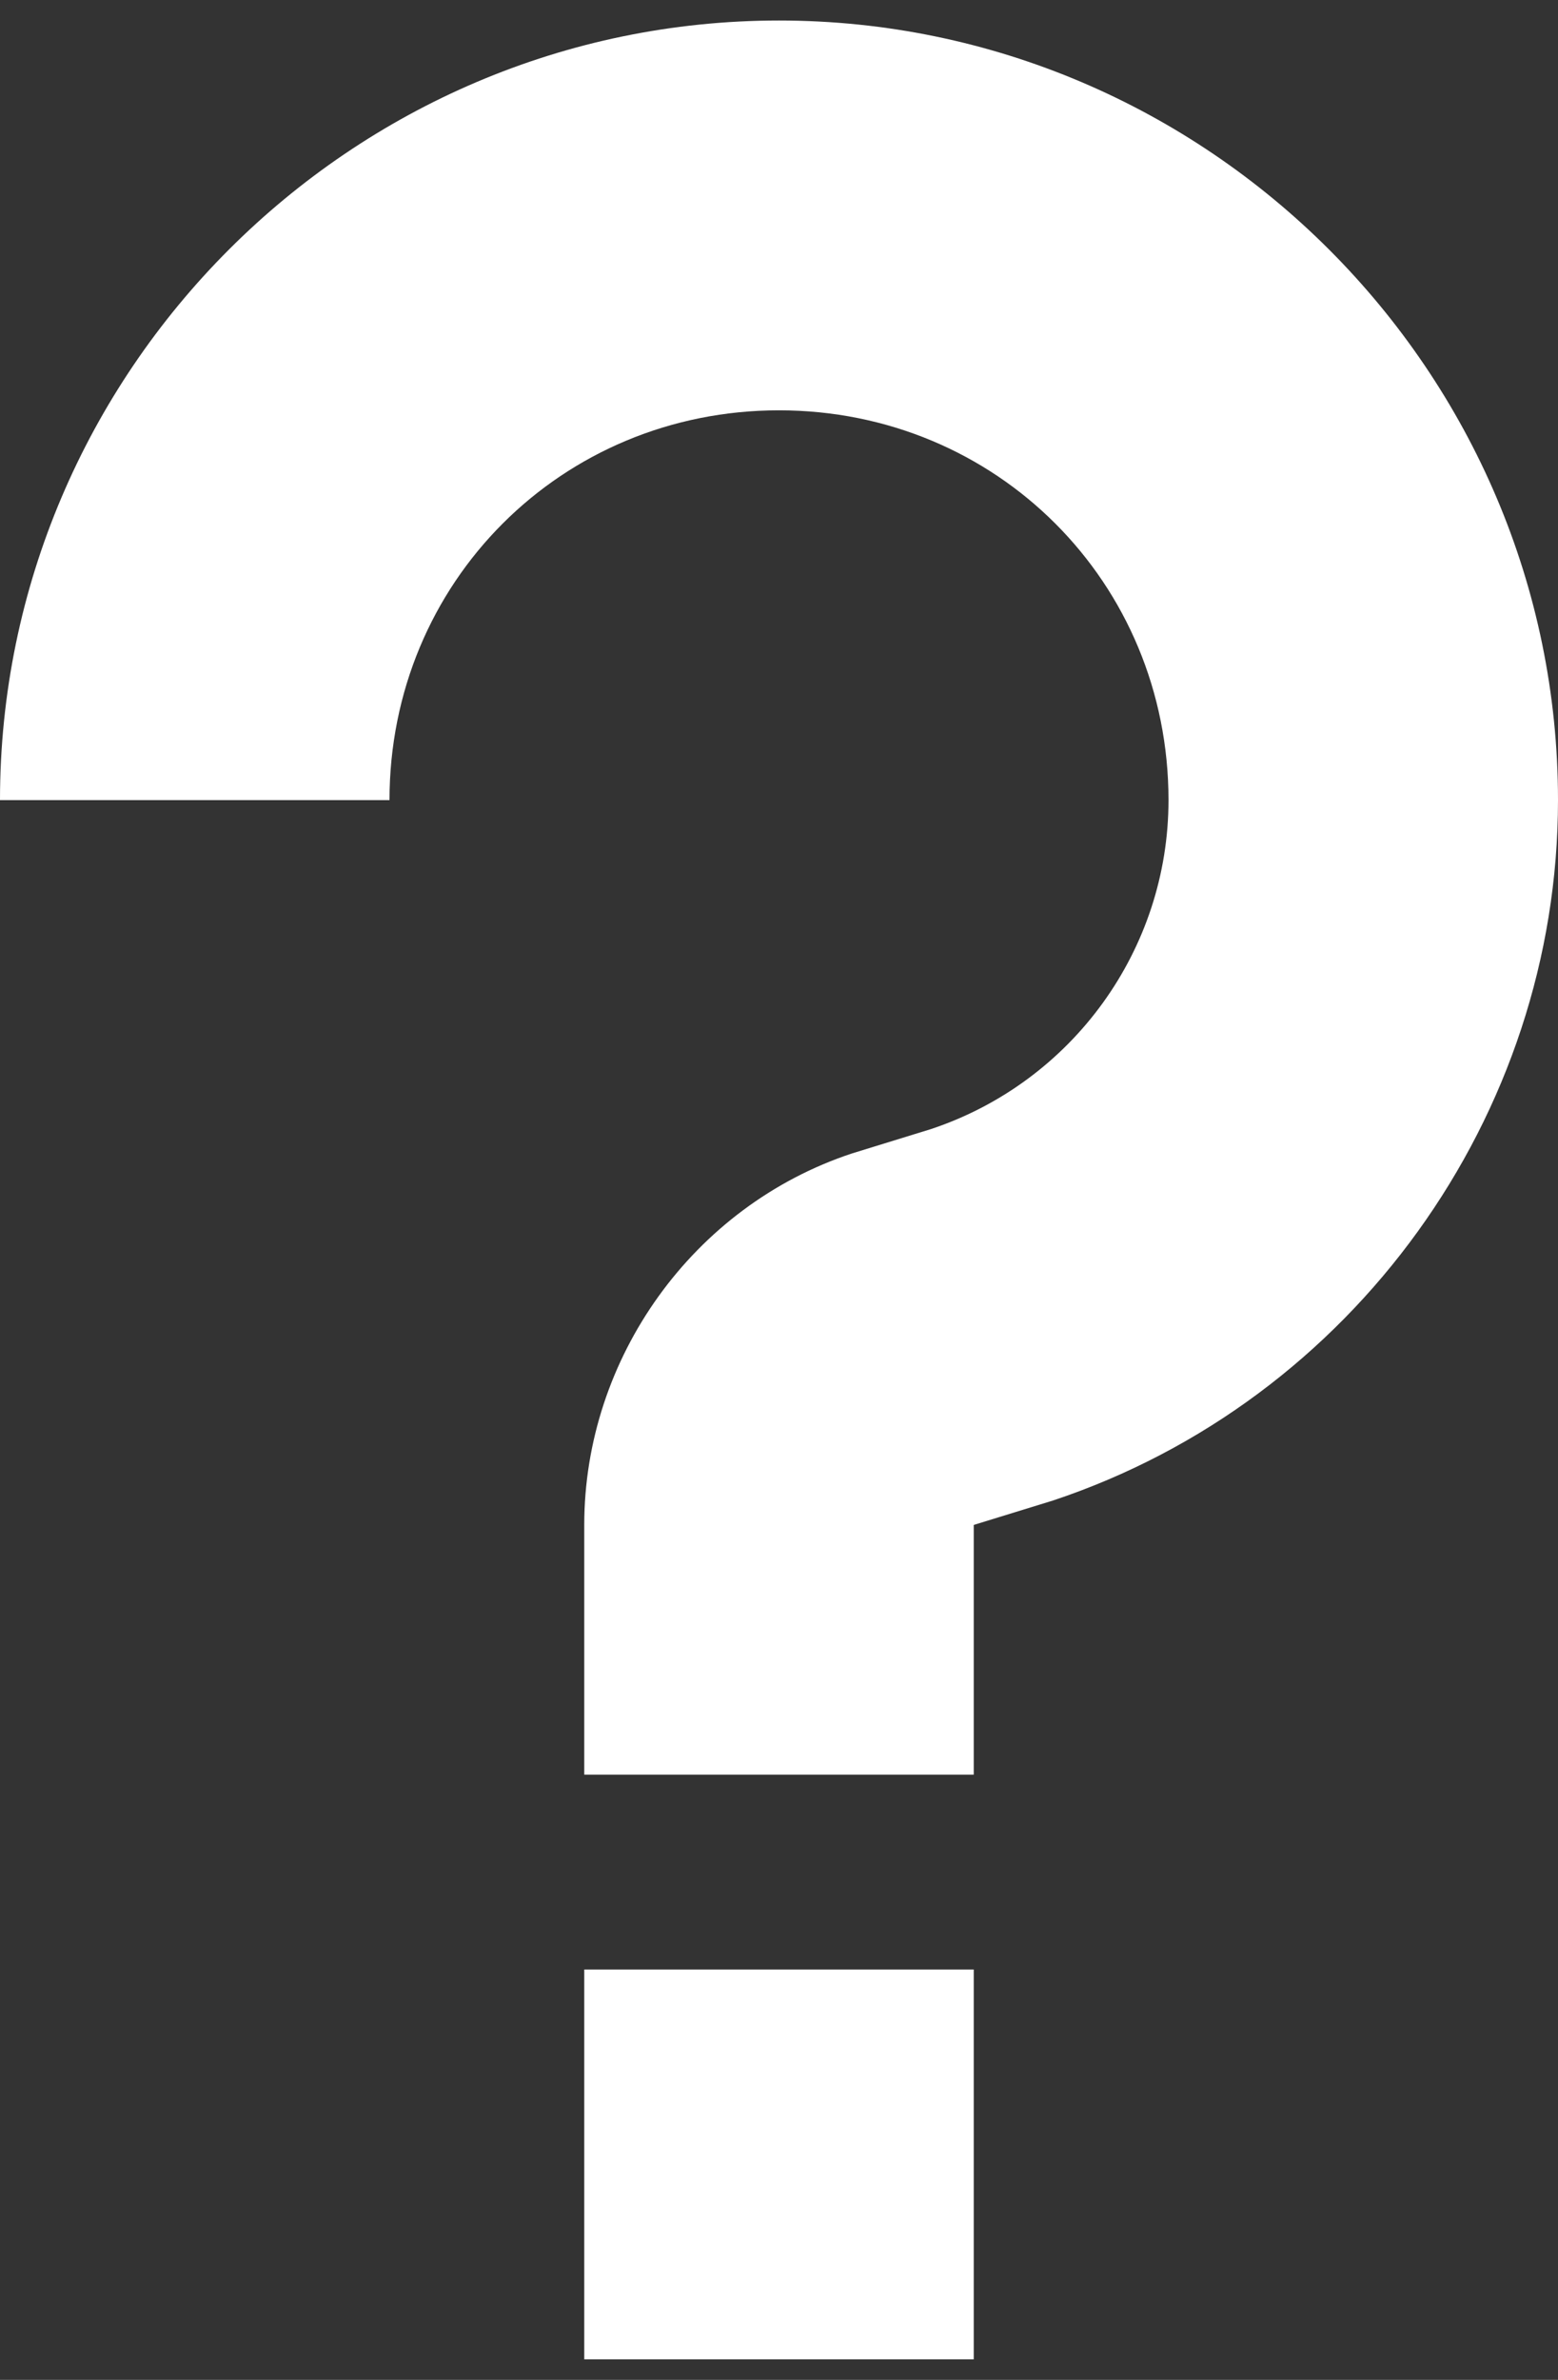 <svg width="19" height="29" viewBox="0 0 19 29" fill="none" xmlns="http://www.w3.org/2000/svg">
<rect x="0" y="0" width="19" height="29" fill="#333333" stroke="none"/>
<path d="M9.5 0.25C4.277 0.25 -3.05176e-05 4.527 -3.05176e-05 9.75H4.75C4.75 7.097 6.847 5 9.5 5C12.153 5 14.25 7.097 14.25 9.75C14.25 11.568 13.081 13.183 11.355 13.758L10.391 14.055C8.452 14.695 7.125 16.55 7.125 18.582V21.625H11.875V18.582L12.84 18.285C16.495 17.07 19 13.6 19 9.75C19 4.527 14.723 0.25 9.5 0.25ZM7.125 24V28.75H11.875V24H7.125Z" fill="white"/>
</svg>

